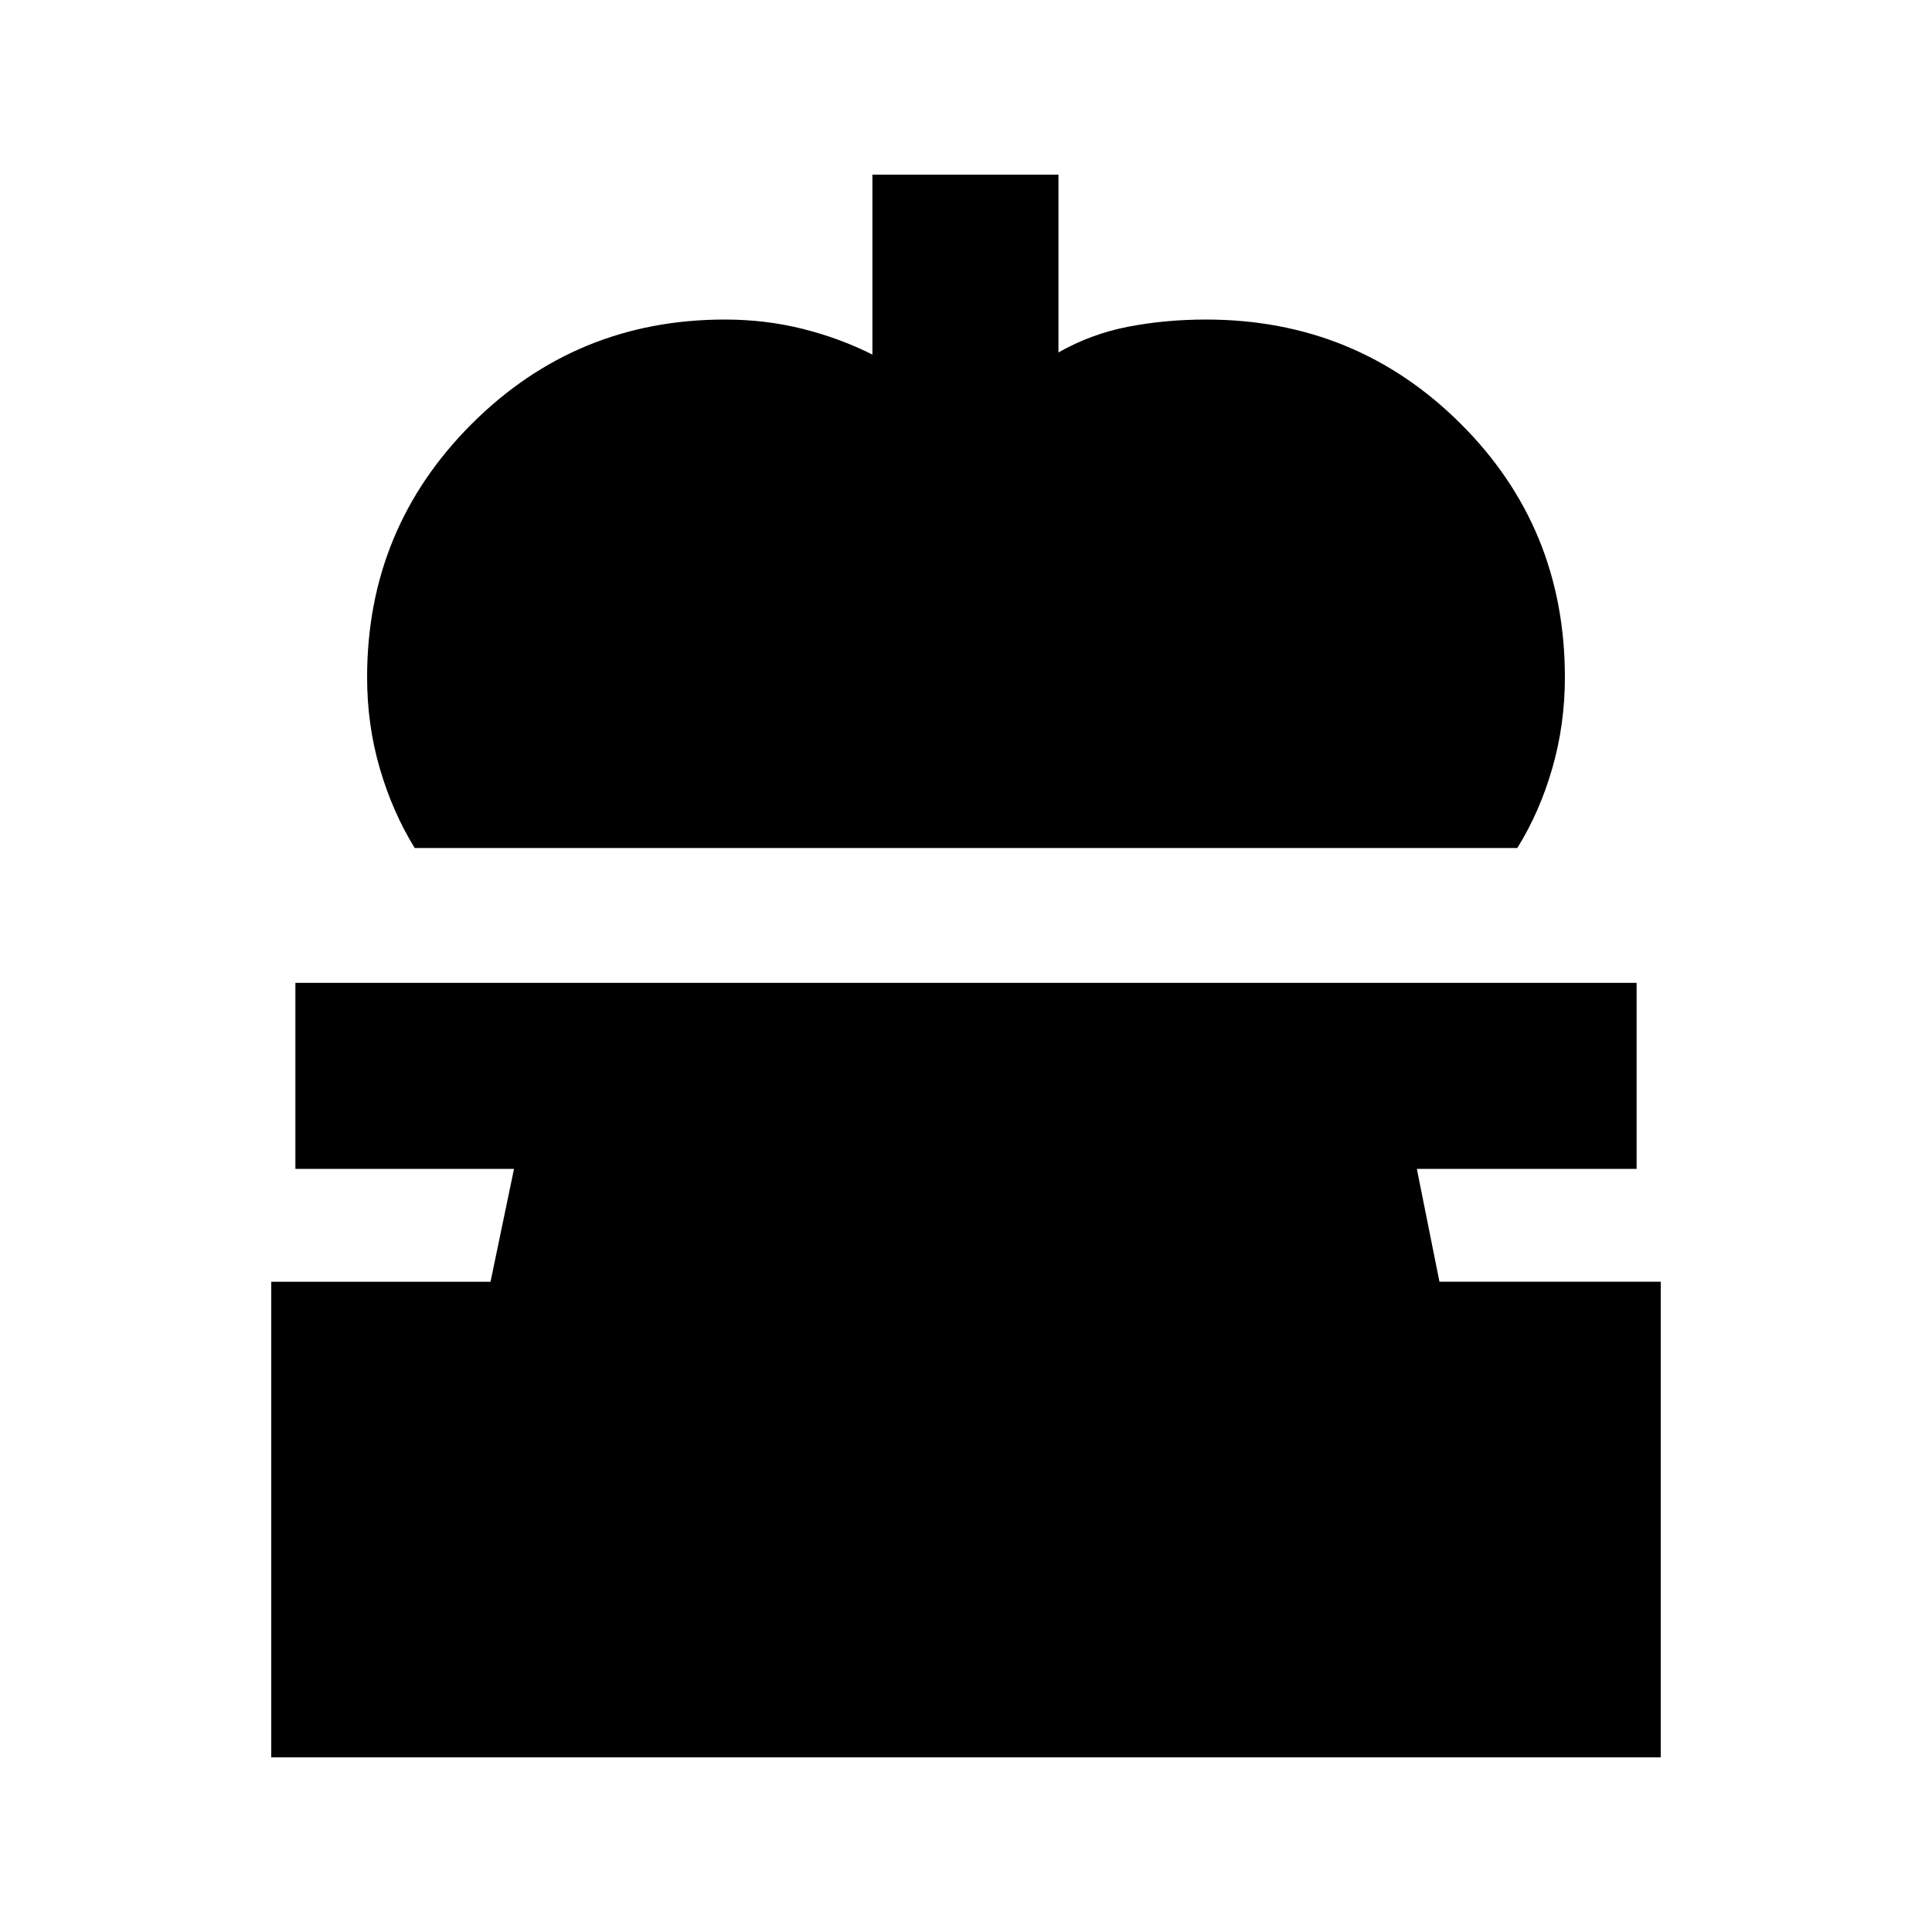 <svg xmlns="http://www.w3.org/2000/svg" height="20" viewBox="0 -960 960 960" width="20"><path d="M206.06-538.63q-11.07-18-17.36-39.61-6.29-21.61-6.29-45.22 0-73.92 51.92-125.84t125.84-51.92q20.18 0 38.63 4.62 18.46 4.62 34.7 12.79v-89.41h92.44v88.35q16.23-9.24 34.69-12.79 18.46-3.56 38.63-3.56 74.49 0 126.41 51.64 51.92 51.63 51.92 126.12 0 23.43-6.27 45.23-6.28 21.79-17.38 39.6H206.06ZM134.78-86.78v-236.33h108.96l11.67-56.09H146.78v-92.43h666.44v92.43h-109.2l11.24 56.09h109.96v236.33H134.78Z"/></svg>